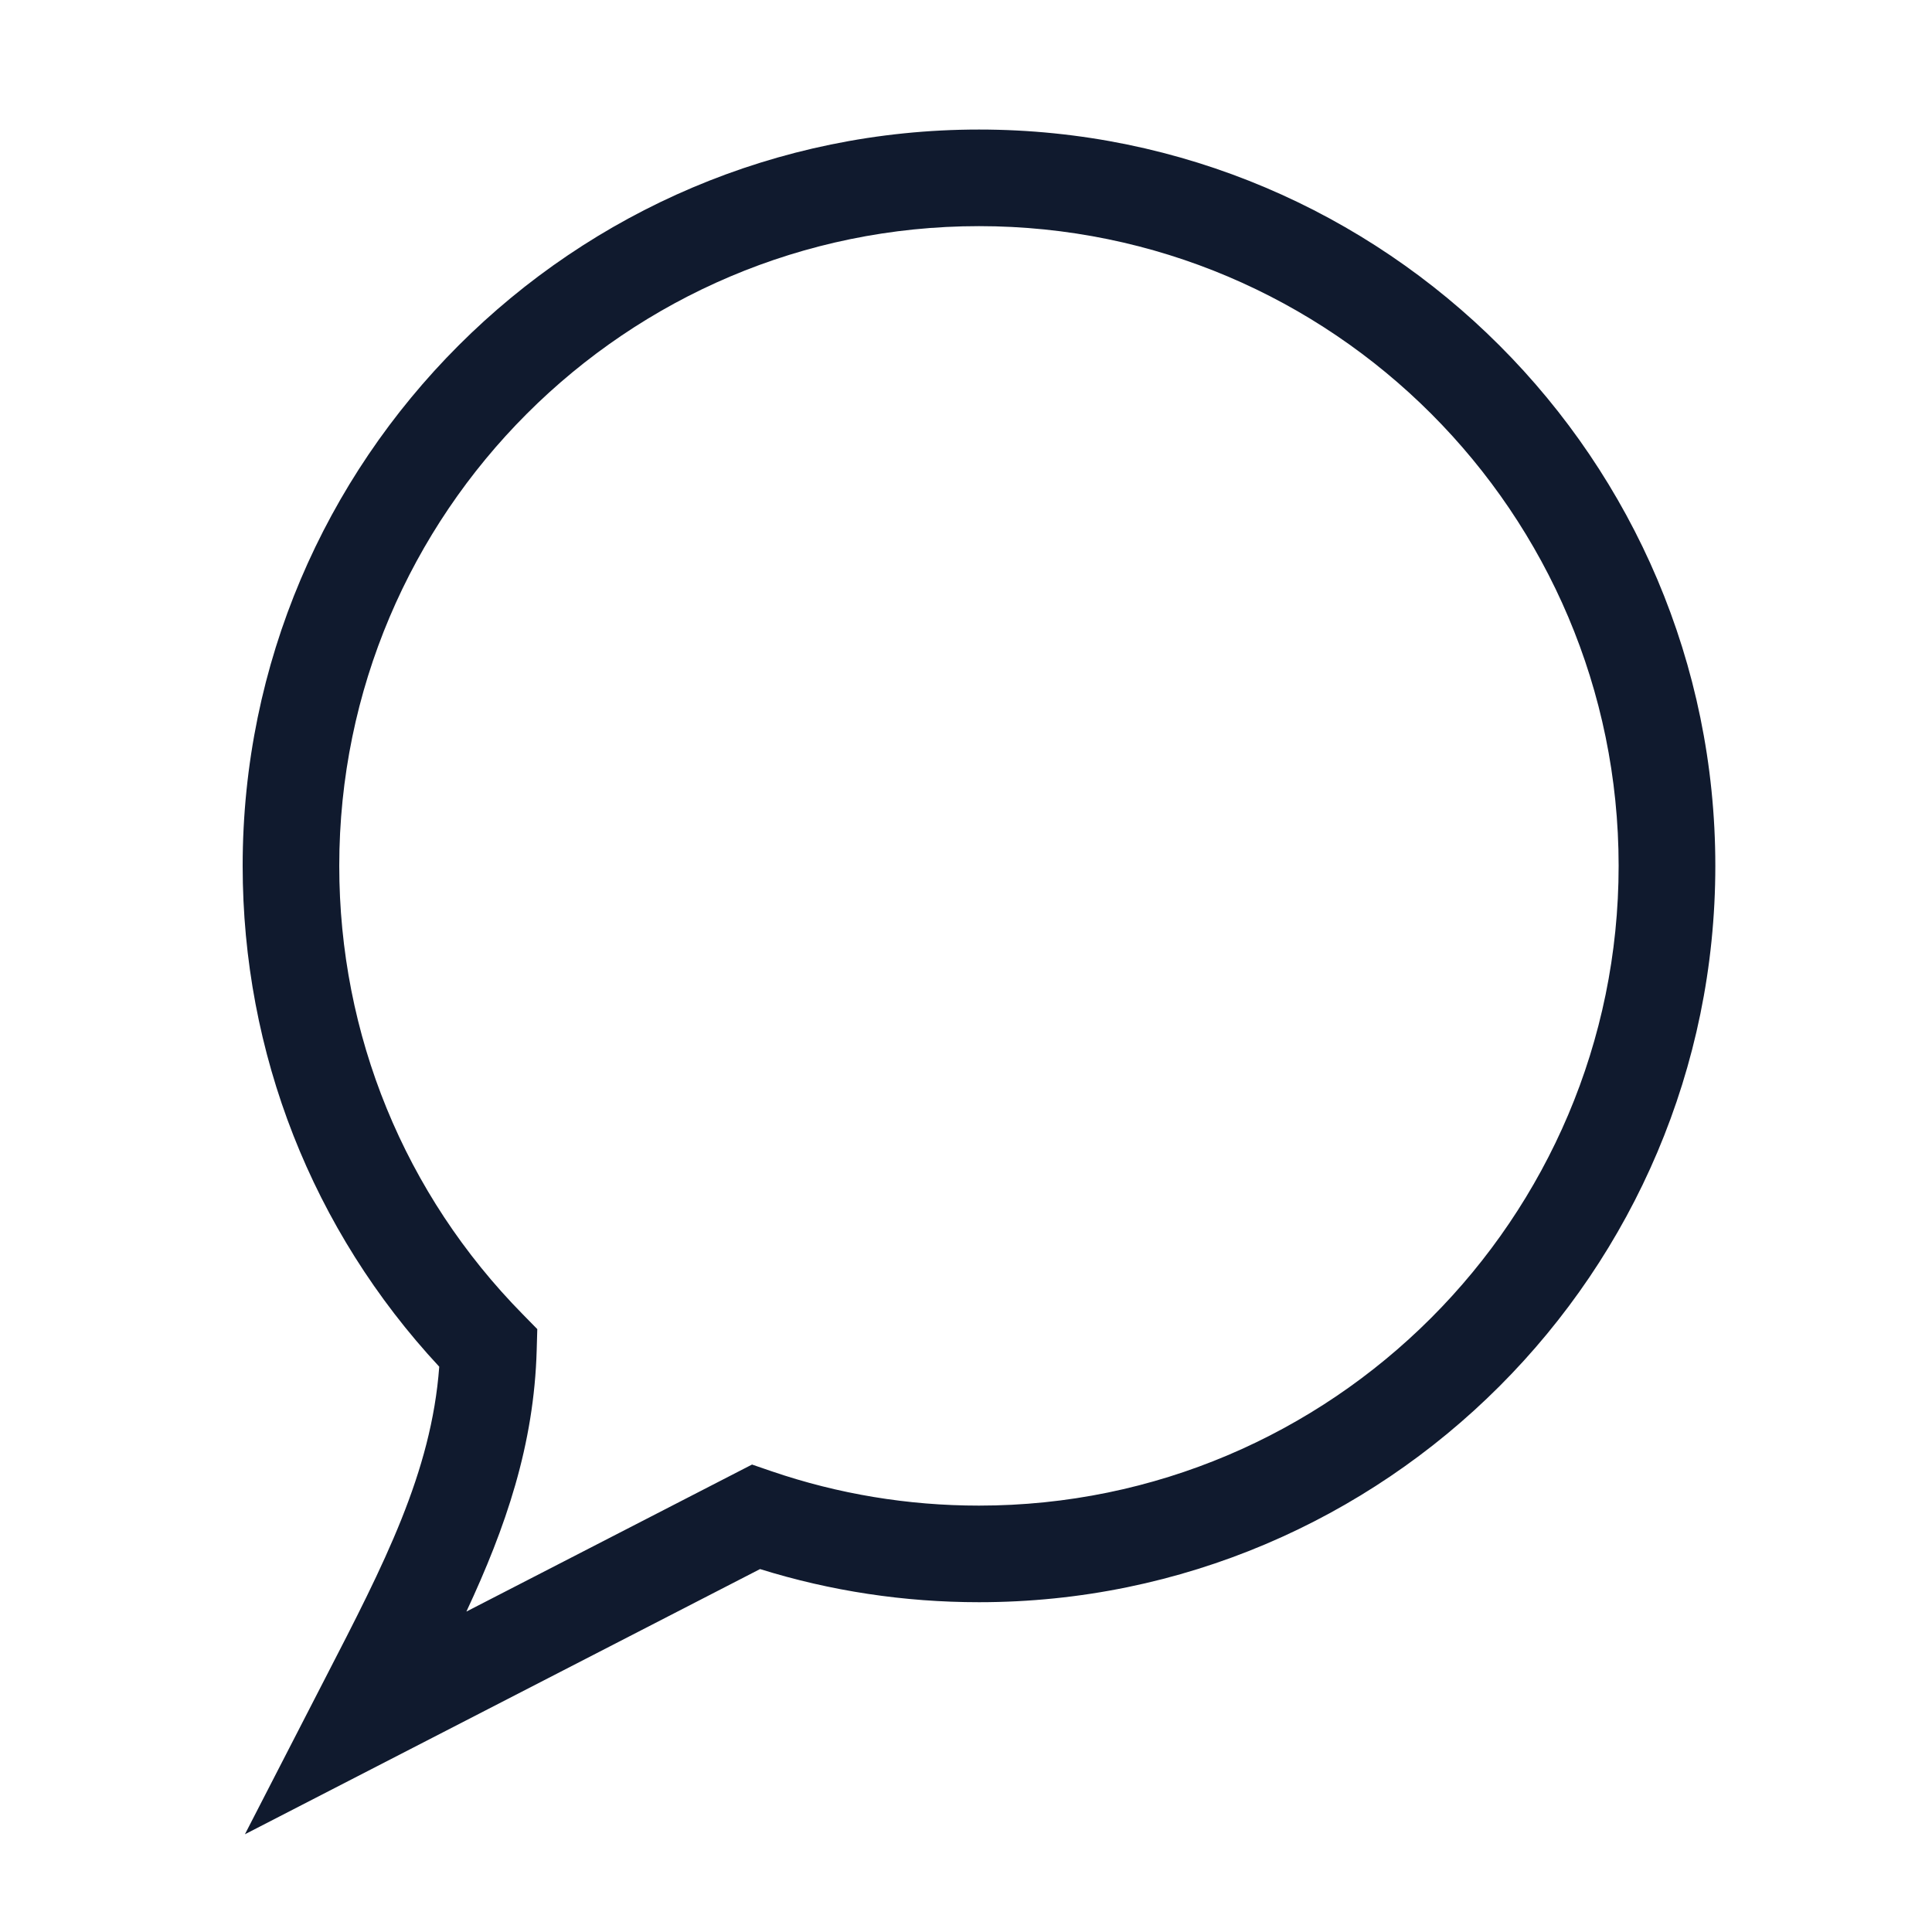 <?xml version="1.0" encoding="UTF-8"?>
<svg id="Layer_1" data-name="Layer 1" xmlns="http://www.w3.org/2000/svg" viewBox="0 0 200 200">
  <defs>
    <style>
      .cls-1 {
        fill: #101a2e;
      }
    </style>
  </defs>
  <g class="path">
    <path class="cls-1" d="M25.35,189.89l8.32-16.17c6.1-11.82,10.99-21.29,11.8-32.24-13.14-14.13-20.35-32.46-20.35-51.85C25.12,47.6,59.32,13.41,101.35,13.41s76.22,34.19,76.22,76.22-34.19,76.23-76.22,76.23c-7.74,0-15.35-1.15-22.67-3.43l-53.34,27.46ZM101.35,23.41c-36.52,0-66.23,29.71-66.23,66.22,0,17.49,6.75,33.99,19.01,46.44l1.49,1.52-.06,2.13c-.27,9.87-3.21,18.39-7.28,27.11l29.57-15.22,2.01,.69c6.9,2.36,14.12,3.56,21.48,3.56,36.51,0,66.22-29.71,66.22-66.23S137.87,23.41,101.35,23.41Z"/>
  </g>
</svg>